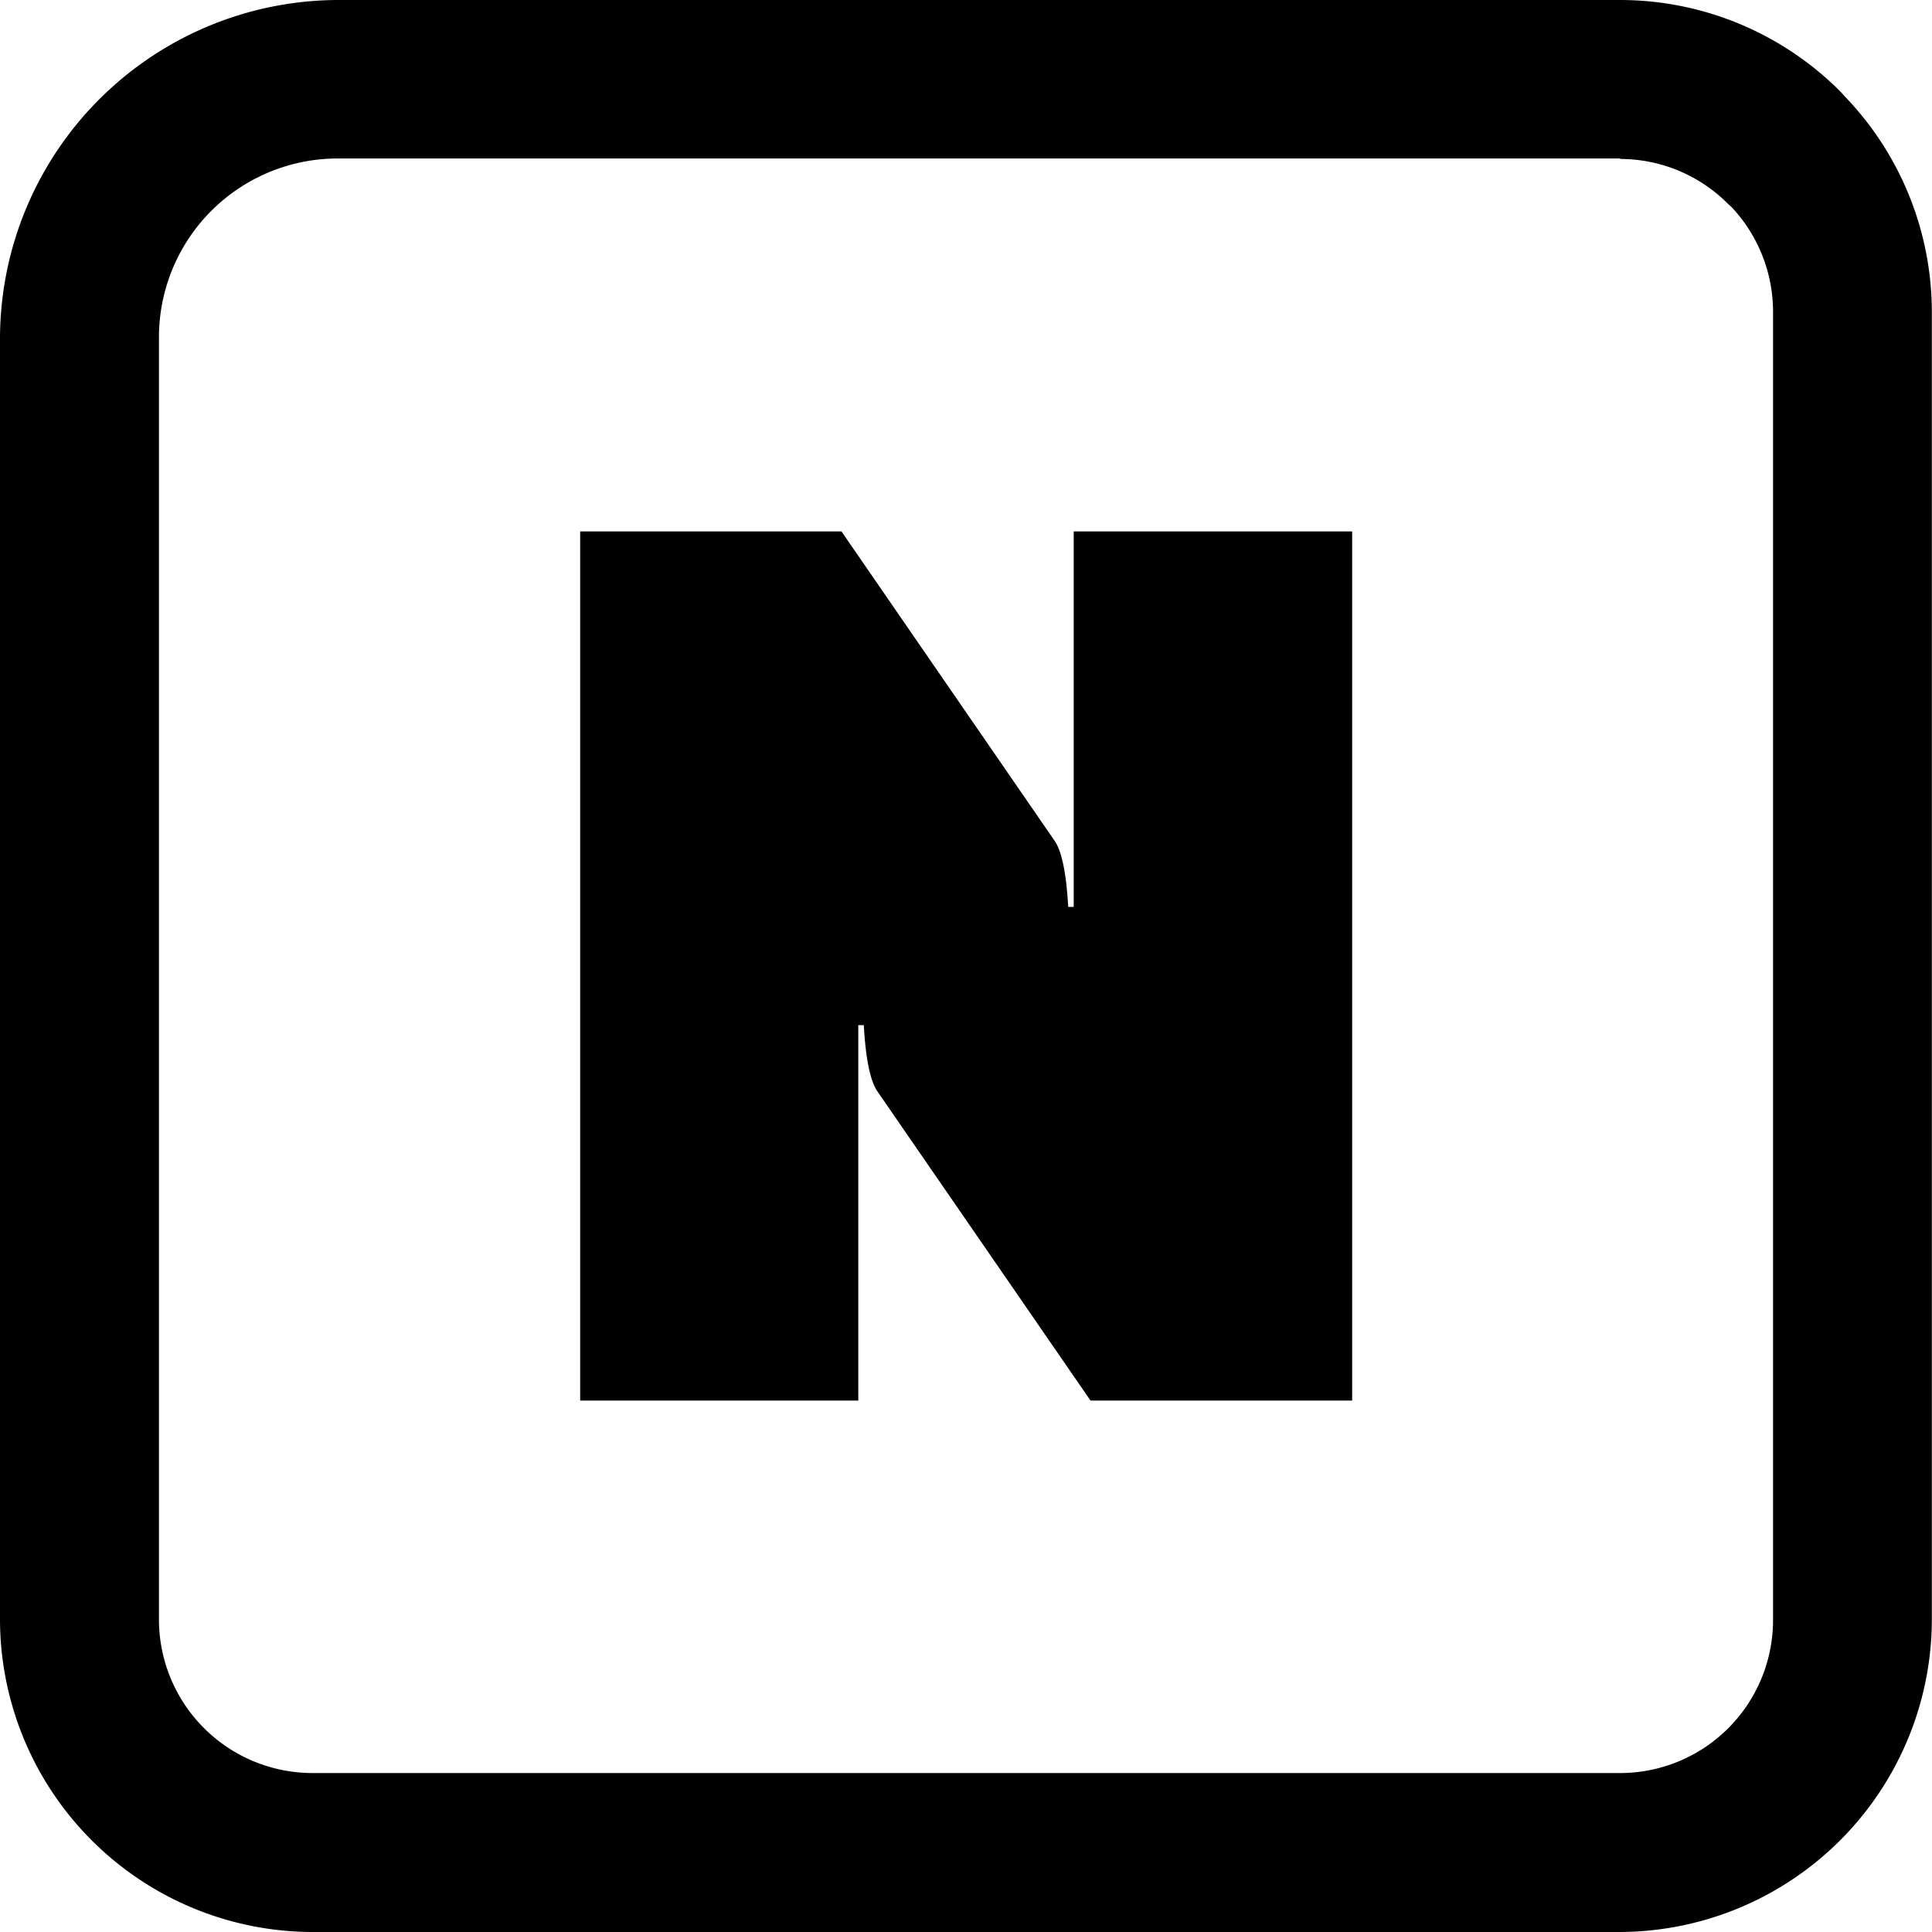 <svg id="Layer_1" data-name="Layer 1" xmlns="http://www.w3.org/2000/svg" viewBox="0 0 122.88 122.88"><title>n-alphabet</title><path d="M21.47,0h81.58a19.79,19.79,0,0,1,14,5.82l.32.35a19.79,19.79,0,0,1,5.5,13.66v83.22a19.91,19.91,0,0,1-19.83,19.83H19.83A19.91,19.91,0,0,1,0,103.05V21.47A21.56,21.56,0,0,1,21.47,0ZM69.36,89.08,55.83,69.45c-.47-.65-.77-2.07-.89-4.25h-.35V89.08H36.9V33.8H53.52L67.05,53.44c.47.64.77,2.06.89,4.24h.35V33.8H86V89.08Zm33.69-79H21.47A11.37,11.37,0,0,0,10.11,21.47v81.58a9.77,9.77,0,0,0,9.72,9.72h83.22a9.73,9.73,0,0,0,9.72-9.72V19.83a9.73,9.73,0,0,0-2.62-6.64l-.24-.22a9.69,9.69,0,0,0-6.86-2.86Z"/></svg>